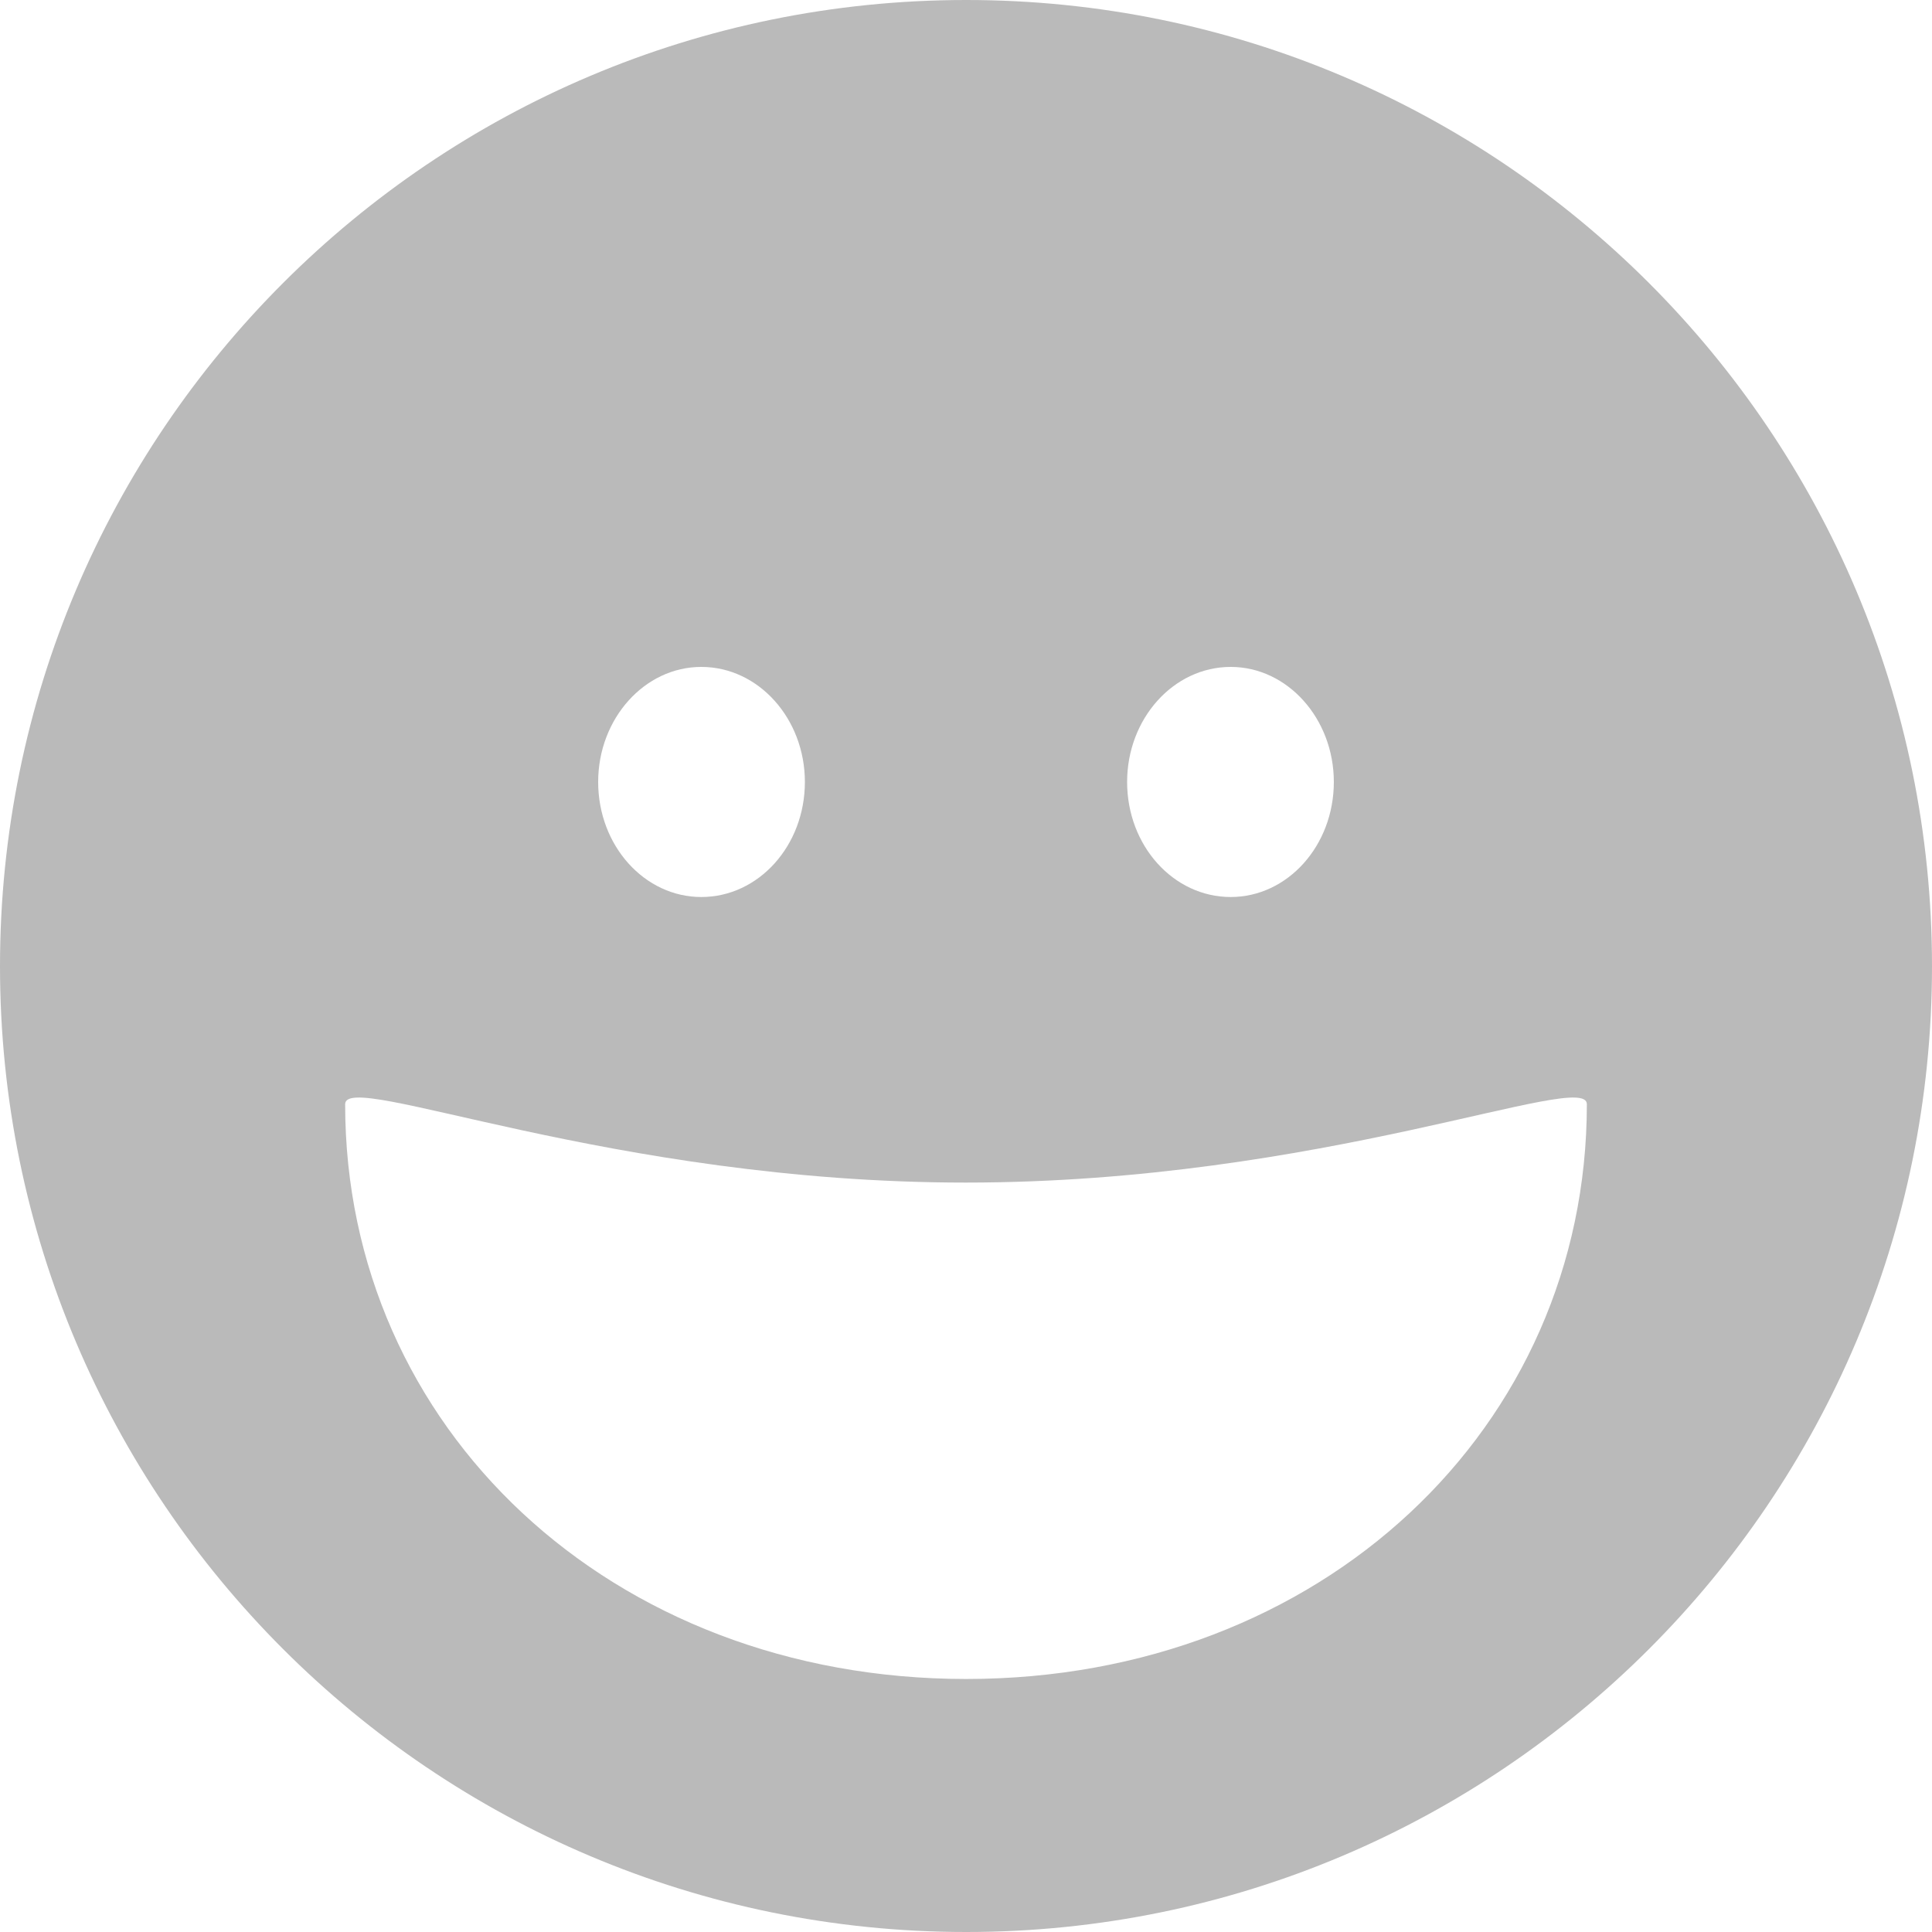 <?xml version="1.0" encoding="UTF-8"?>
<!DOCTYPE svg PUBLIC "-//W3C//DTD SVG 1.1//EN" "http://www.w3.org/Graphics/SVG/1.1/DTD/svg11.dtd">
<!-- Creator: CorelDRAW 2017 -->
<svg xmlns="http://www.w3.org/2000/svg" xml:space="preserve" width="24px" height="24px" version="1.1" shape-rendering="geometricPrecision" text-rendering="geometricPrecision" image-rendering="optimizeQuality" fill-rule="evenodd" clip-rule="evenodd"
viewBox="0 0 42.15 42.15"
 xmlns:xlink="http://www.w3.org/1999/xlink">
 <g id="Vrstva_x0020_1">
  <rect fill="none" width="42.15" height="42.15"/>
  <path fill="#BABABA" d="M21.08 0c-11.64,0 -21.08,9.44 -21.08,21.08 0,11.63 9.44,21.07 21.08,21.07 11.63,0 21.07,-9.44 21.07,-21.07 0,-11.64 -9.44,-21.08 -21.07,-21.08zm5.77 14.55c1.24,0 2.25,1.13 2.25,2.51 0,1.39 -1.01,2.51 -2.25,2.51 -1.25,0 -2.26,-1.12 -2.26,-2.51 0,-1.38 1.01,-2.51 2.26,-2.51zm-11.55 0c1.25,0 2.26,1.13 2.26,2.51 0,1.39 -1.01,2.51 -2.26,2.51 -1.24,0 -2.25,-1.12 -2.25,-2.51 0,-1.38 1.01,-2.51 2.25,-2.51zm5.78 22.08c-7.76,0 -13.55,-5.48 -13.55,-12.54 0,-0.76 5.79,1.71 13.54,1.71 7.76,0 13.55,-2.47 13.55,-1.71 0,7.06 -5.79,12.54 -13.54,12.54z"/>
 </g>
</svg>
